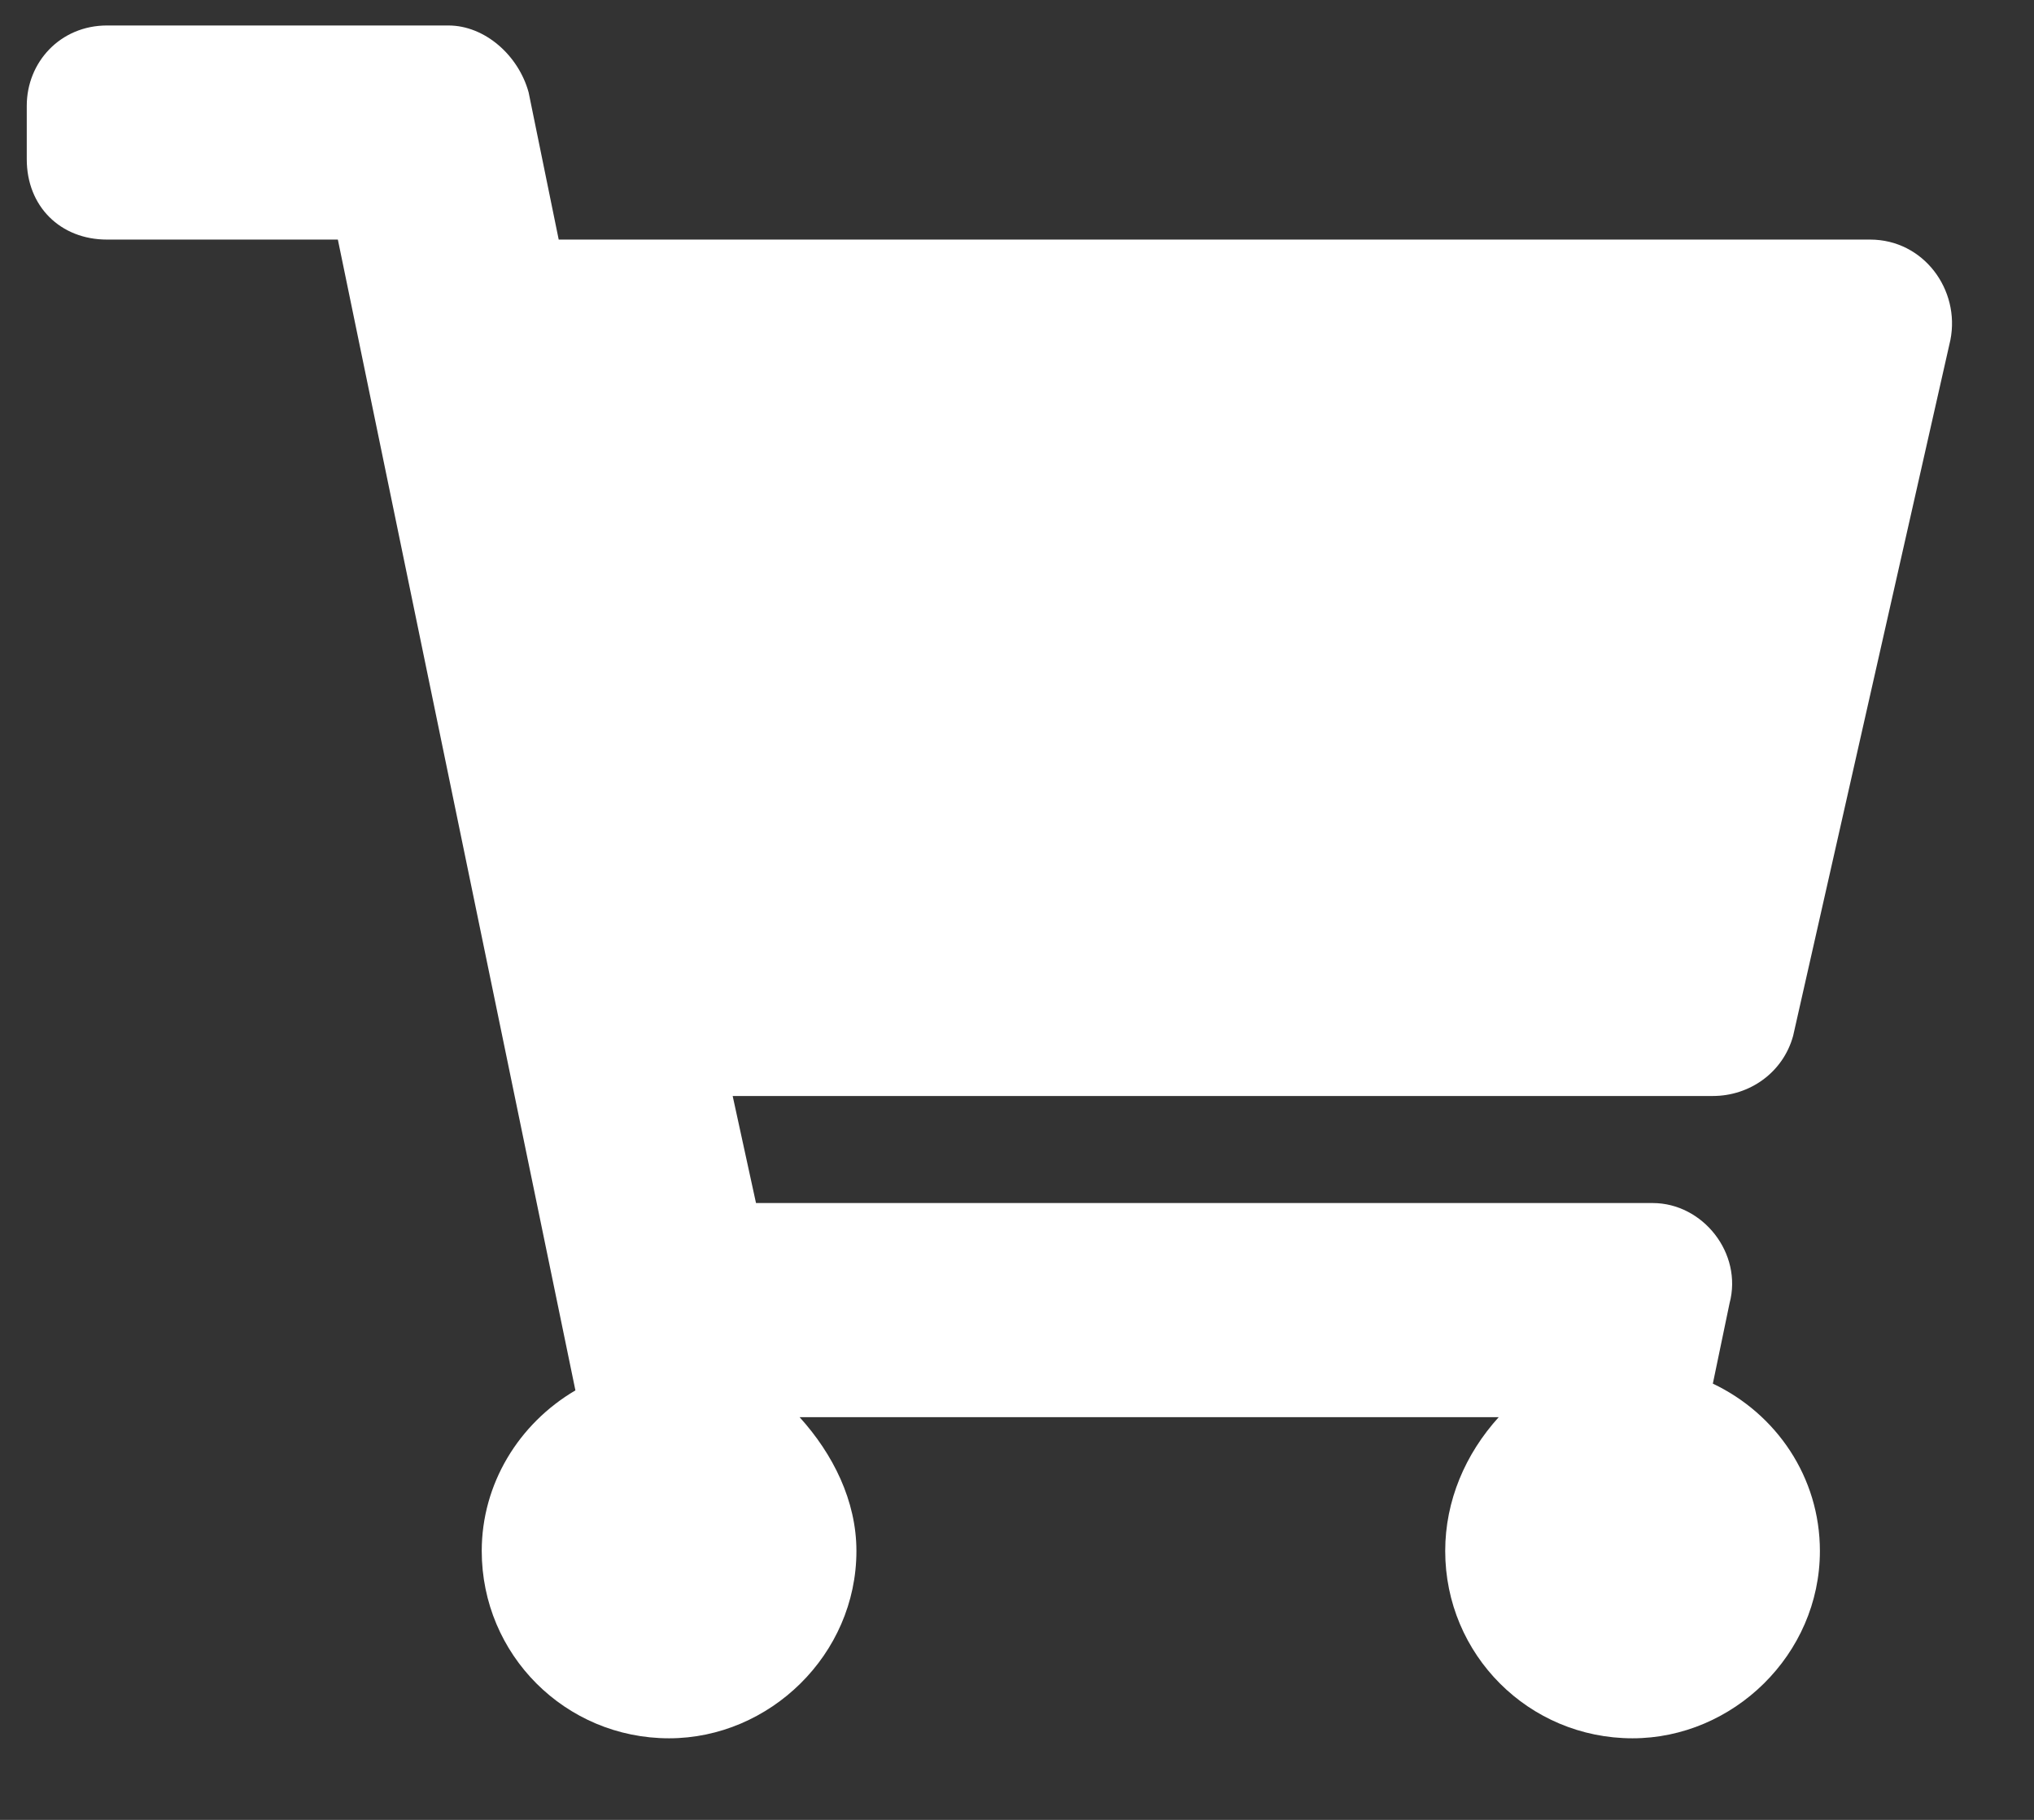 <svg width="19" height="17" viewBox="0 0 19 17" fill="none" xmlns="http://www.w3.org/2000/svg">
<rect x="0" y="0" width="19" height="17" fill="#333333" stroke="none"/>
<path d="M16.75 9.676C16.656 10.019 16.344 10.238 16 10.238H6.844L7.062 11.238H15.438C15.906 11.238 16.281 11.707 16.156 12.175L16 12.925C16.594 13.207 17 13.8 17 14.488C17 15.457 16.188 16.238 15.25 16.238C14.281 16.238 13.5 15.457 13.5 14.488C13.5 14.019 13.688 13.582 14 13.238H7.469C7.781 13.582 8 14.019 8 14.488C8 15.457 7.188 16.238 6.25 16.238C5.281 16.238 4.5 15.457 4.5 14.488C4.5 13.863 4.844 13.3 5.375 12.988L3.156 2.238H1C0.562 2.238 0.25 1.926 0.25 1.488V0.988C0.25 0.582 0.562 0.238 1 0.238H4.188C4.531 0.238 4.844 0.519 4.938 0.863L5.219 2.238H17.469C17.969 2.238 18.312 2.707 18.219 3.176L16.75 9.676Z" fill="white"/>
</svg>
